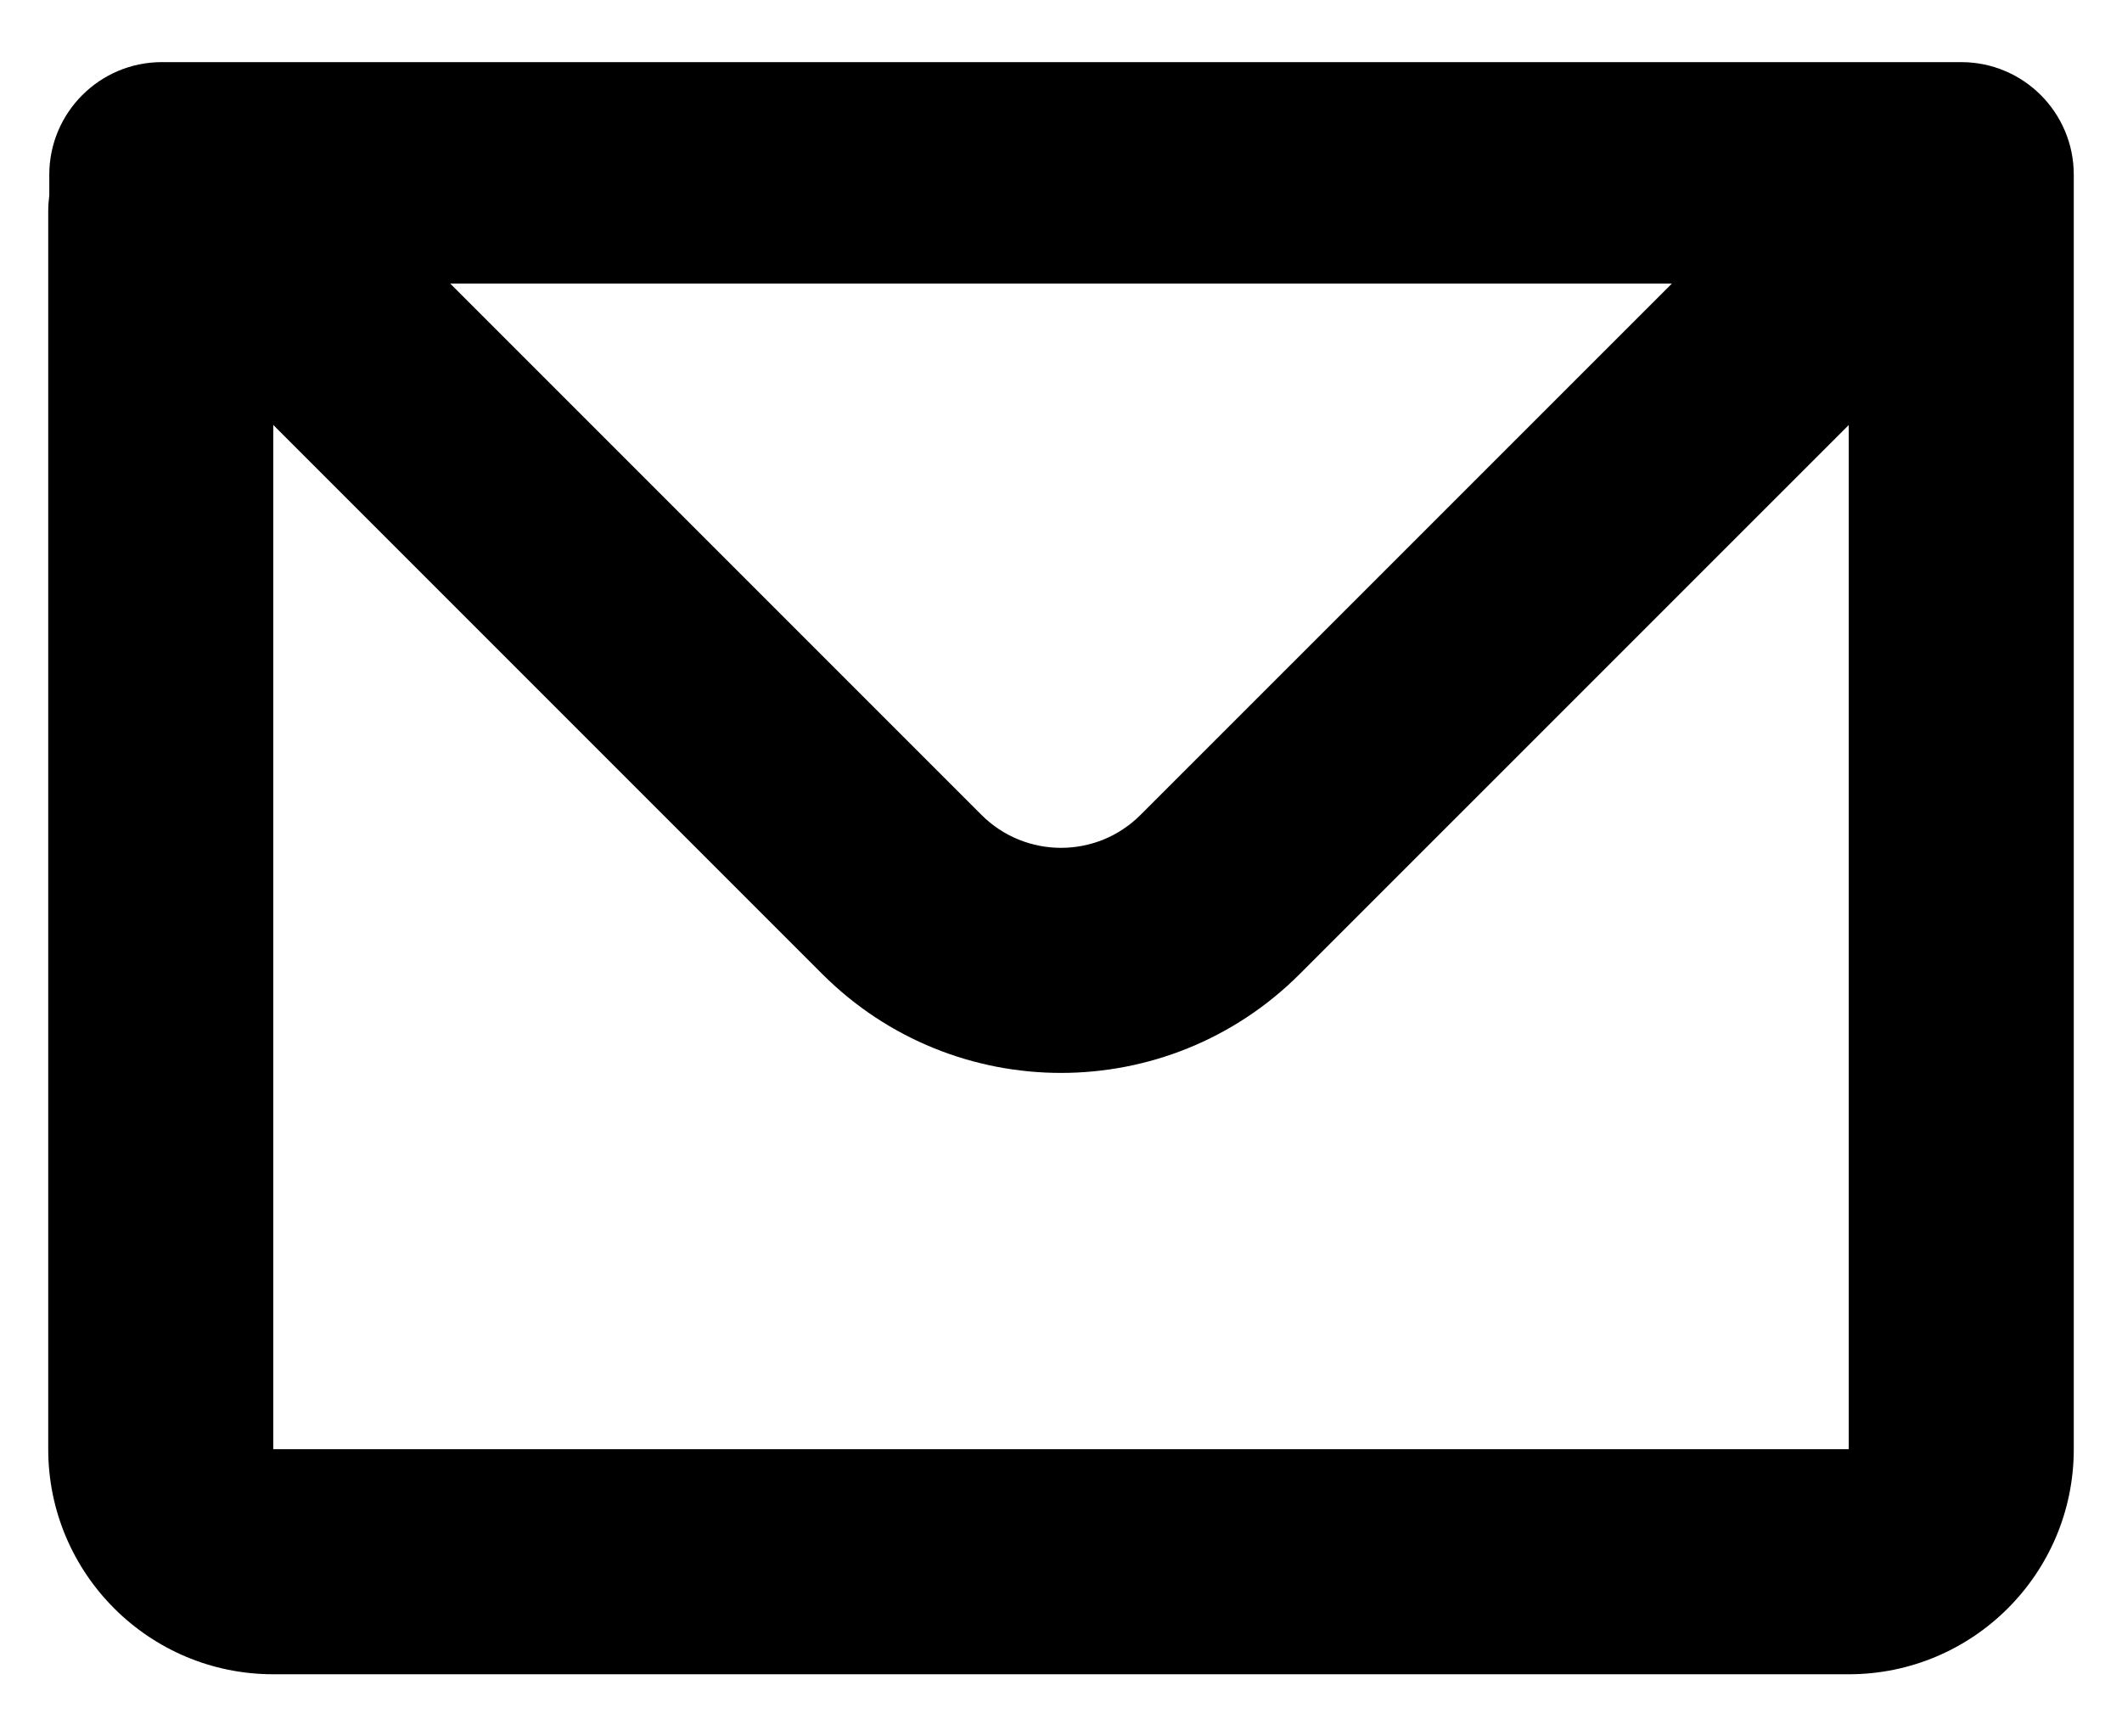 <svg width="22" height="18" viewBox="0 0 22 18" fill="none" xmlns="http://www.w3.org/2000/svg">
    <path fill-rule="evenodd" clip-rule="evenodd"
        d="M0.511 1.811C0.511 1.167 1.034 0.644 1.678 0.644H20.333C20.978 0.644 21.5 1.167 21.5 1.811V15.023C21.5 16.311 20.455 17.356 19.167 17.356H2.833C1.545 17.356 0.5 16.311 0.5 15.023V2.189C0.5 2.134 0.504 2.079 0.511 2.026V1.811ZM2.833 4.405V15.023H19.167V4.406L13.475 10.097C12.108 11.464 9.892 11.464 8.525 10.097L2.833 4.405ZM4.668 2.94H17.333L11.825 8.447C11.37 8.903 10.631 8.903 10.175 8.447L4.668 2.94Z"
        fill="black" />
</svg>